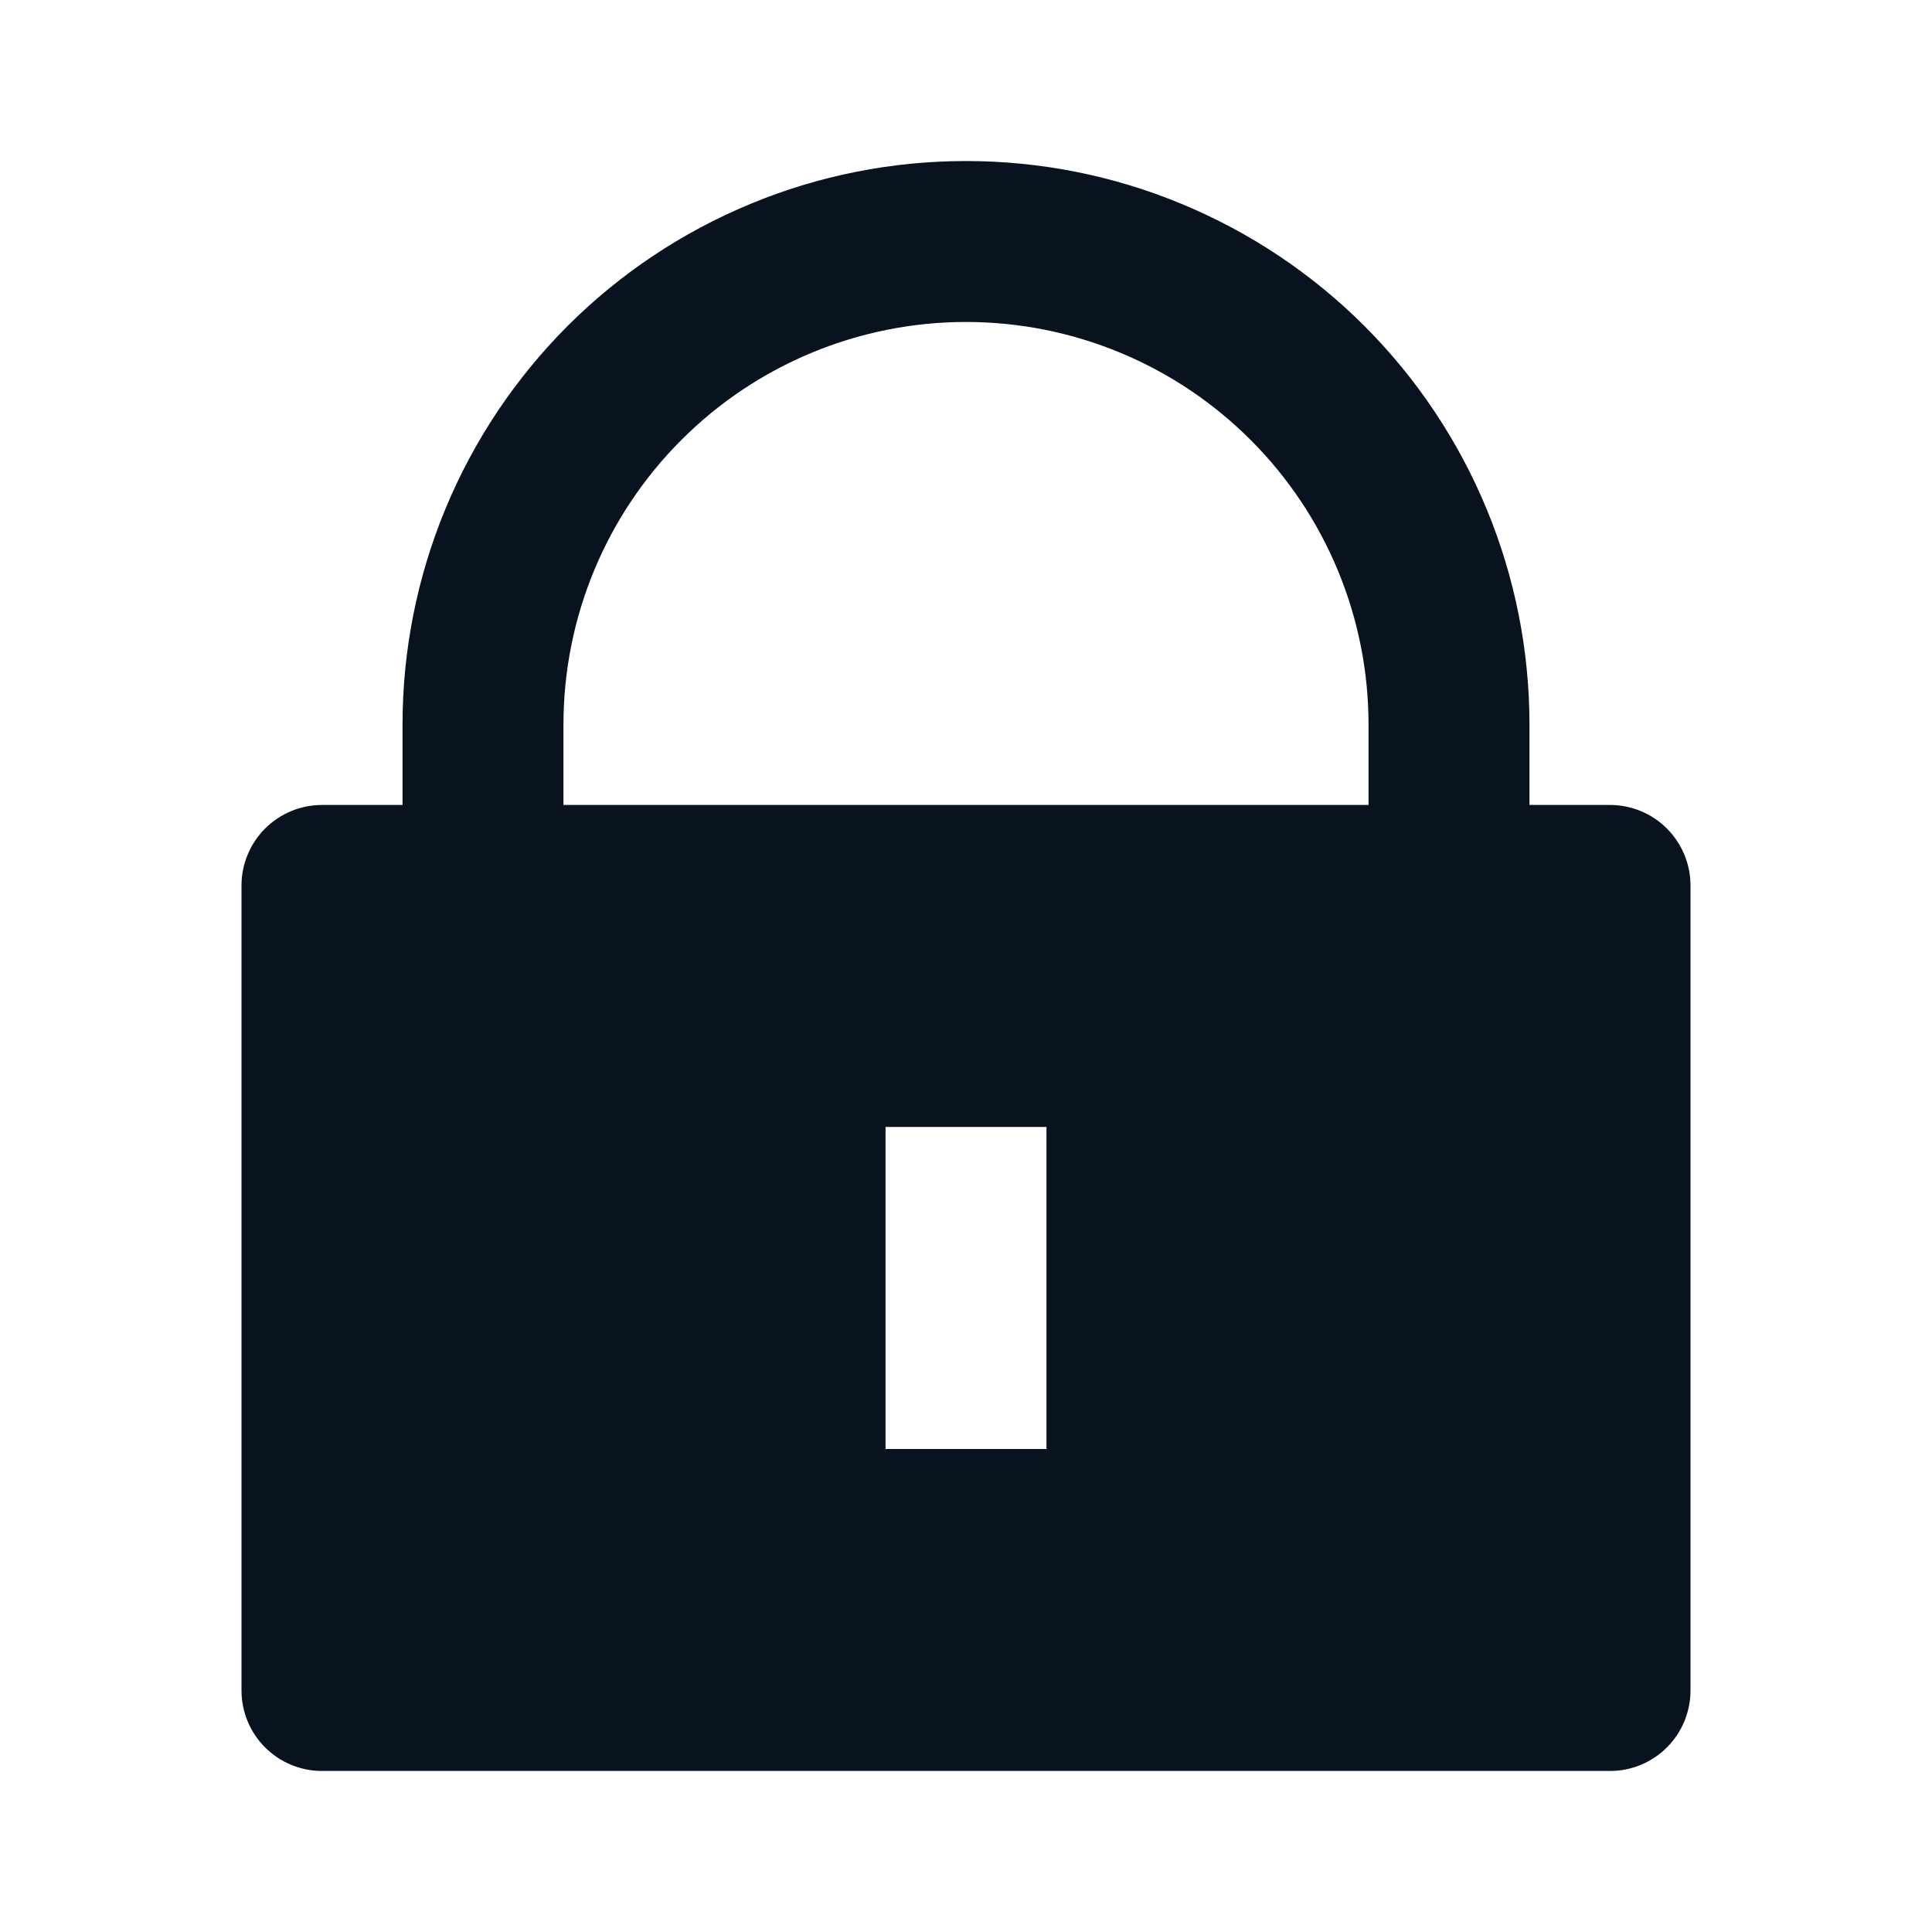<svg width="20" height="20" viewBox="0 0 20 20" fill="none" xmlns="http://www.w3.org/2000/svg">
<g clip-path="url(#clip0_99_2551)">
<path d="M15.833 8.333H16.667C16.888 8.333 17.1 8.421 17.256 8.577C17.412 8.734 17.5 8.945 17.5 9.166V17.5C17.5 17.721 17.412 17.933 17.256 18.089C17.1 18.245 16.888 18.333 16.667 18.333H3.333C3.112 18.333 2.9 18.245 2.744 18.089C2.588 17.933 2.5 17.721 2.5 17.5V9.166C2.5 8.945 2.588 8.734 2.744 8.577C2.9 8.421 3.112 8.333 3.333 8.333H4.167V7.5C4.167 6.734 4.318 5.975 4.611 5.268C4.904 4.56 5.334 3.917 5.875 3.375C6.417 2.833 7.06 2.404 7.768 2.111C8.475 1.817 9.234 1.667 10 1.667C10.766 1.667 11.525 1.817 12.232 2.111C12.94 2.404 13.583 2.833 14.125 3.375C14.666 3.917 15.096 4.56 15.389 5.268C15.682 5.975 15.833 6.734 15.833 7.5V8.333ZM14.167 8.333V7.5C14.167 6.395 13.728 5.335 12.946 4.554C12.165 3.772 11.105 3.333 10 3.333C8.895 3.333 7.835 3.772 7.054 4.554C6.272 5.335 5.833 6.395 5.833 7.5V8.333H14.167ZM9.167 11.666V15H10.833V11.666H9.167Z" fill="#09121F"/>
</g>
<defs>
<clipPath id="clip0_99_2551">
<rect width="20" height="20" fill="white"/>
</clipPath>
</defs>
</svg>
